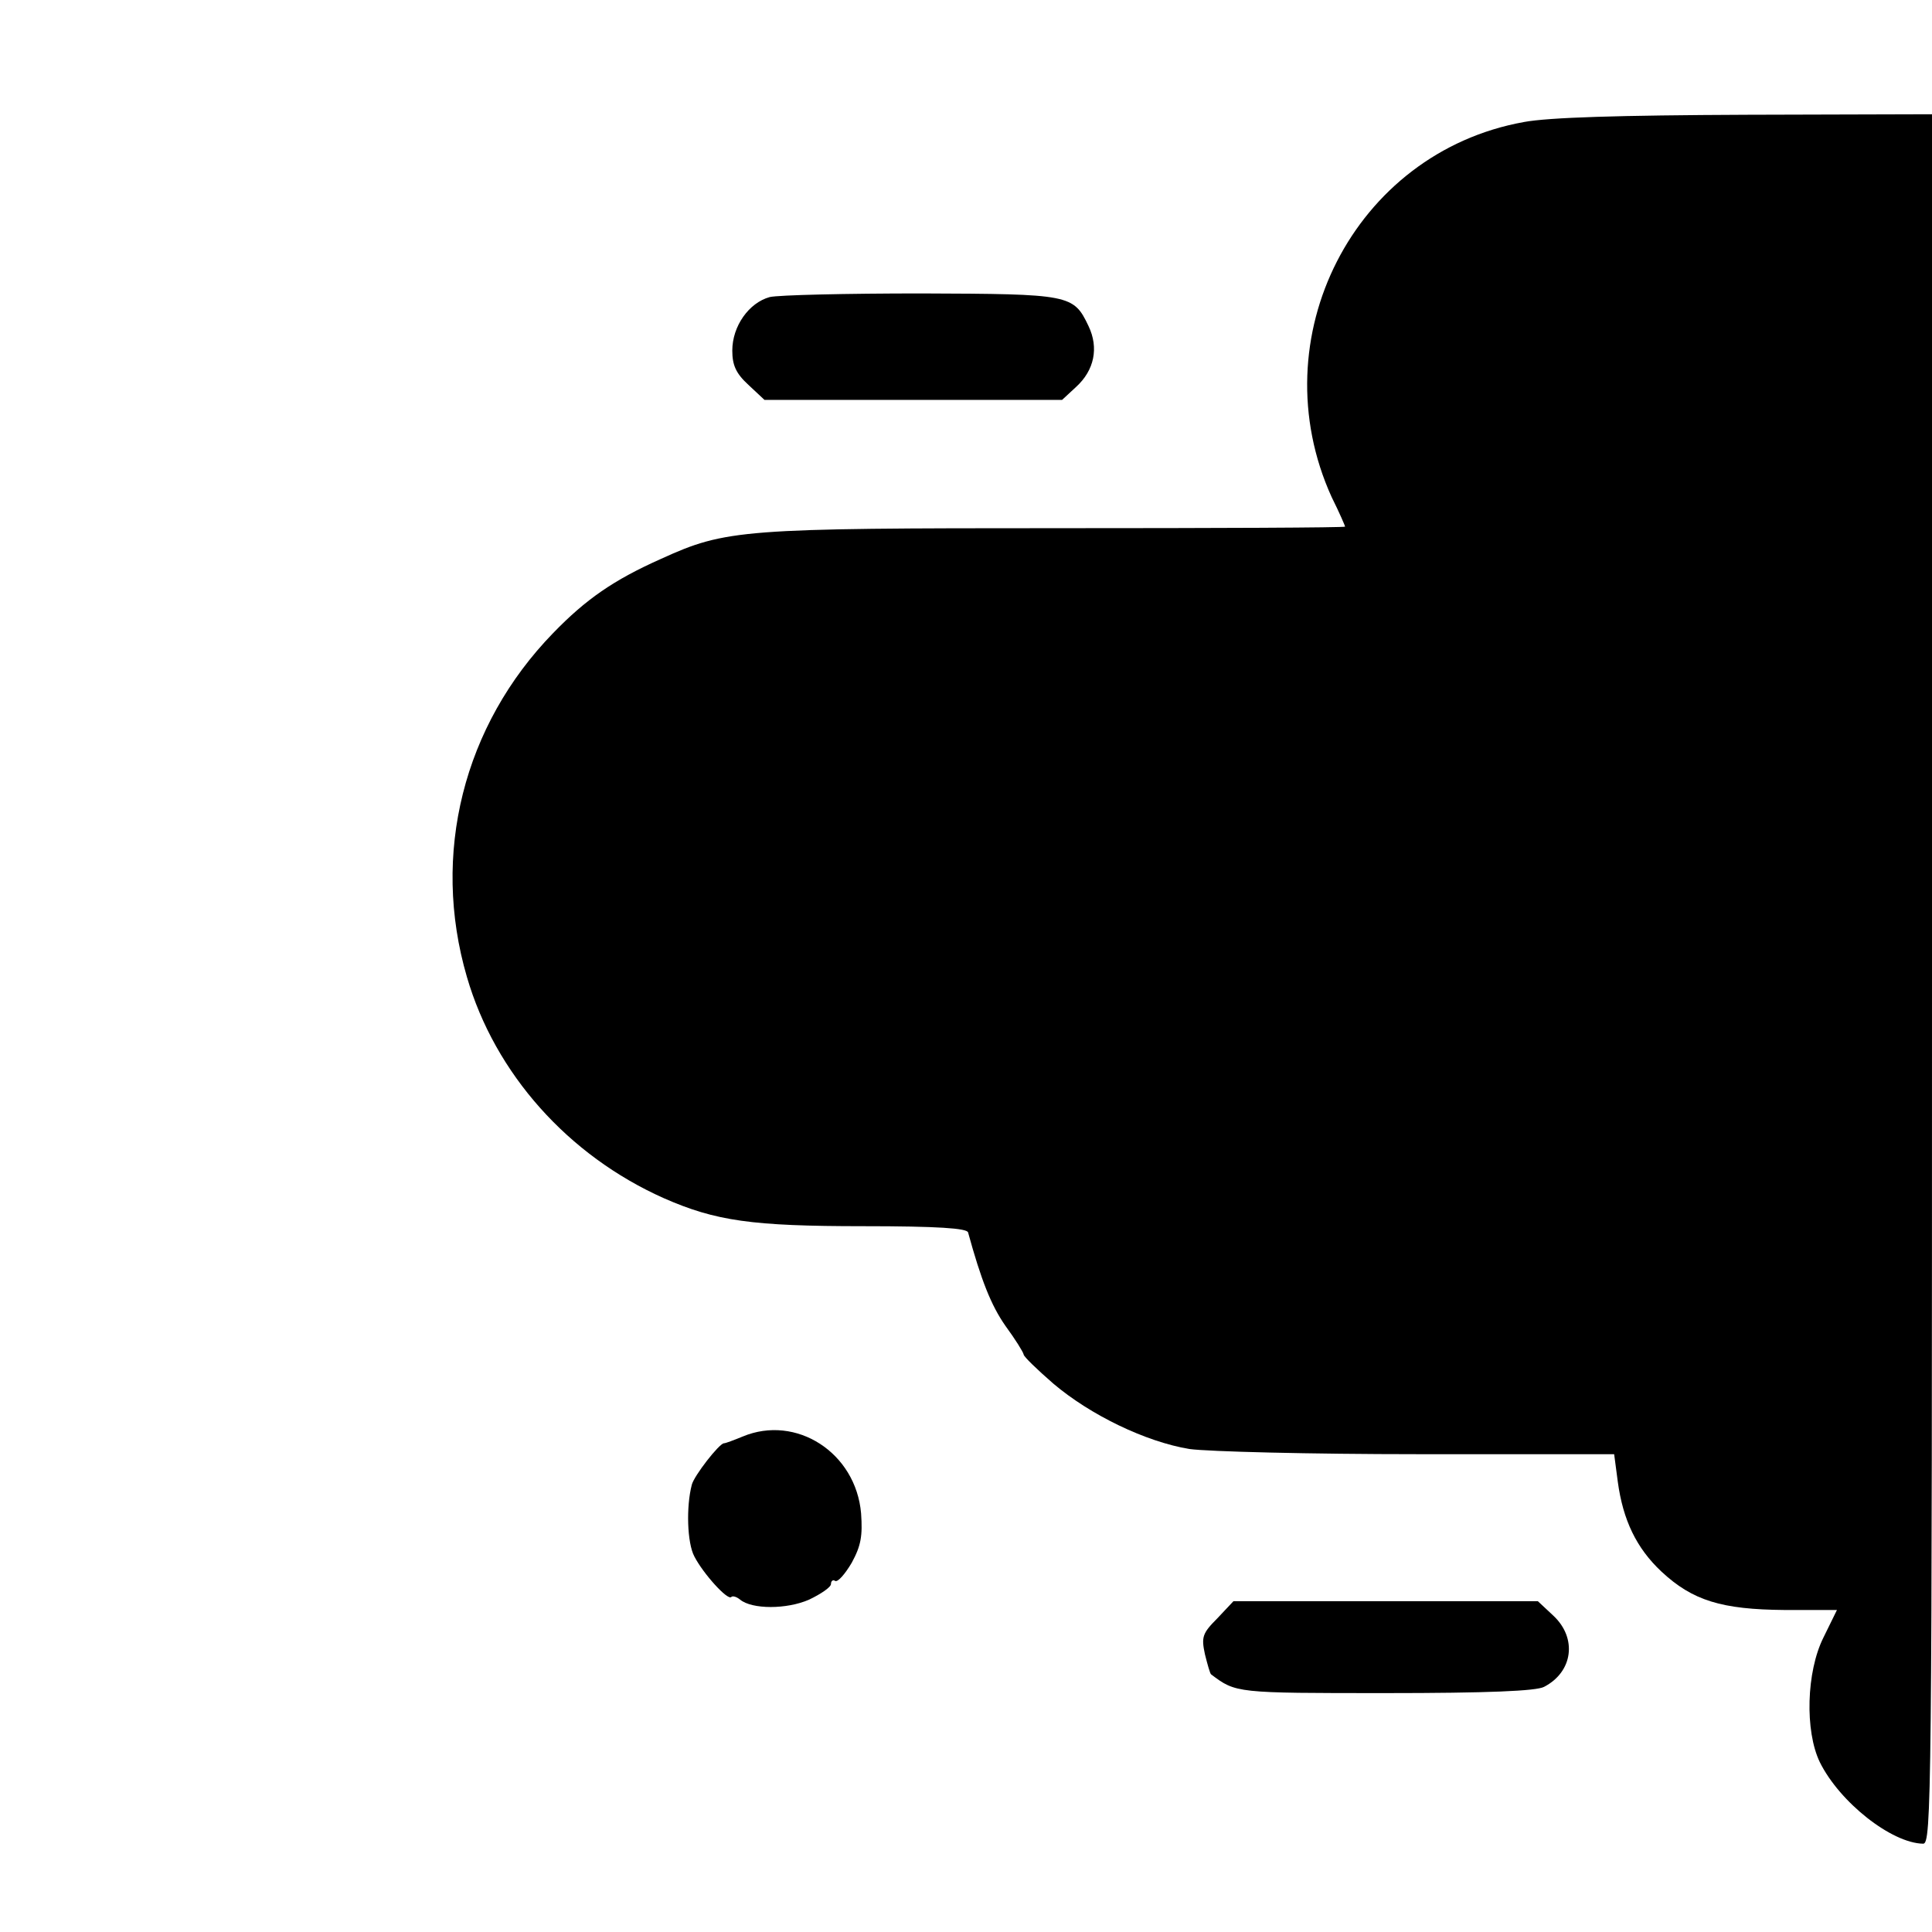 <?xml version="1.0" standalone="no"?>
<!DOCTYPE svg PUBLIC "-//W3C//DTD SVG 20010904//EN"
 "http://www.w3.org/TR/2001/REC-SVG-20010904/DTD/svg10.dtd">
<svg version="1.0" xmlns="http://www.w3.org/2000/svg"
 width="372pt" height="372pt" viewBox="0 0 372 372"
 preserveAspectRatio="xMidYMid meet">
<g transform="translate(0,372) scale(0.1,-0.1)"
fill="#000000" stroke="none">
<path d="M2934 3485 c-327 -59 -509 -416 -370 -722 15 -30 26 -56 26 -57 0 -2
-249 -3 -552 -3 -609 0 -640 -2 -765 -59 -92 -41 -145 -78 -208 -143 -173
-178 -235 -426 -166 -662 54 -186 195 -344 379 -426 100 -44 170 -54 384 -54
144 0 200 -4 202 -12 25 -91 44 -140 72 -180 19 -26 34 -50 35 -55 0 -4 26
-29 57 -56 72 -61 178 -112 262 -126 36 -5 232 -10 442 -10 l376 0 7 -53 c10
-74 36 -128 84 -173 60 -56 116 -73 237 -74 l101 0 -26 -53 c-33 -66 -36 -180
-7 -240 38 -77 138 -156 199 -157 16 0 17 86 17 1665 l0 1665 -357 -1 c-246
-1 -380 -5 -429 -14z"/>
<path d="M1482 3148 c-40 -11 -72 -56 -72 -103 0 -28 7 -44 31 -66 l31 -29
287 0 286 0 27 25 c35 32 44 75 24 117 -29 61 -35 62 -322 63 -144 0 -275 -3
-292 -7z"/>
<path d="M1430 954 c-17 -7 -33 -13 -36 -13 -9 0 -58 -63 -62 -80 -11 -42 -9
-112 5 -138 17 -33 64 -85 71 -78 3 3 11 0 17 -5 23 -19 90 -19 133 0 23 11
42 24 42 30 0 6 4 9 8 6 5 -3 19 13 32 35 18 33 21 52 18 95 -10 117 -125 191
-228 148z"/>
<path d="M2344 604 c-29 -29 -31 -36 -24 -69 5 -20 10 -38 12 -39 48 -36 47
-36 336 -36 196 0 290 4 305 12 56 29 64 94 18 137 l-30 28 -293 0 -293 0 -31
-33z"/>
</g>
</svg>
